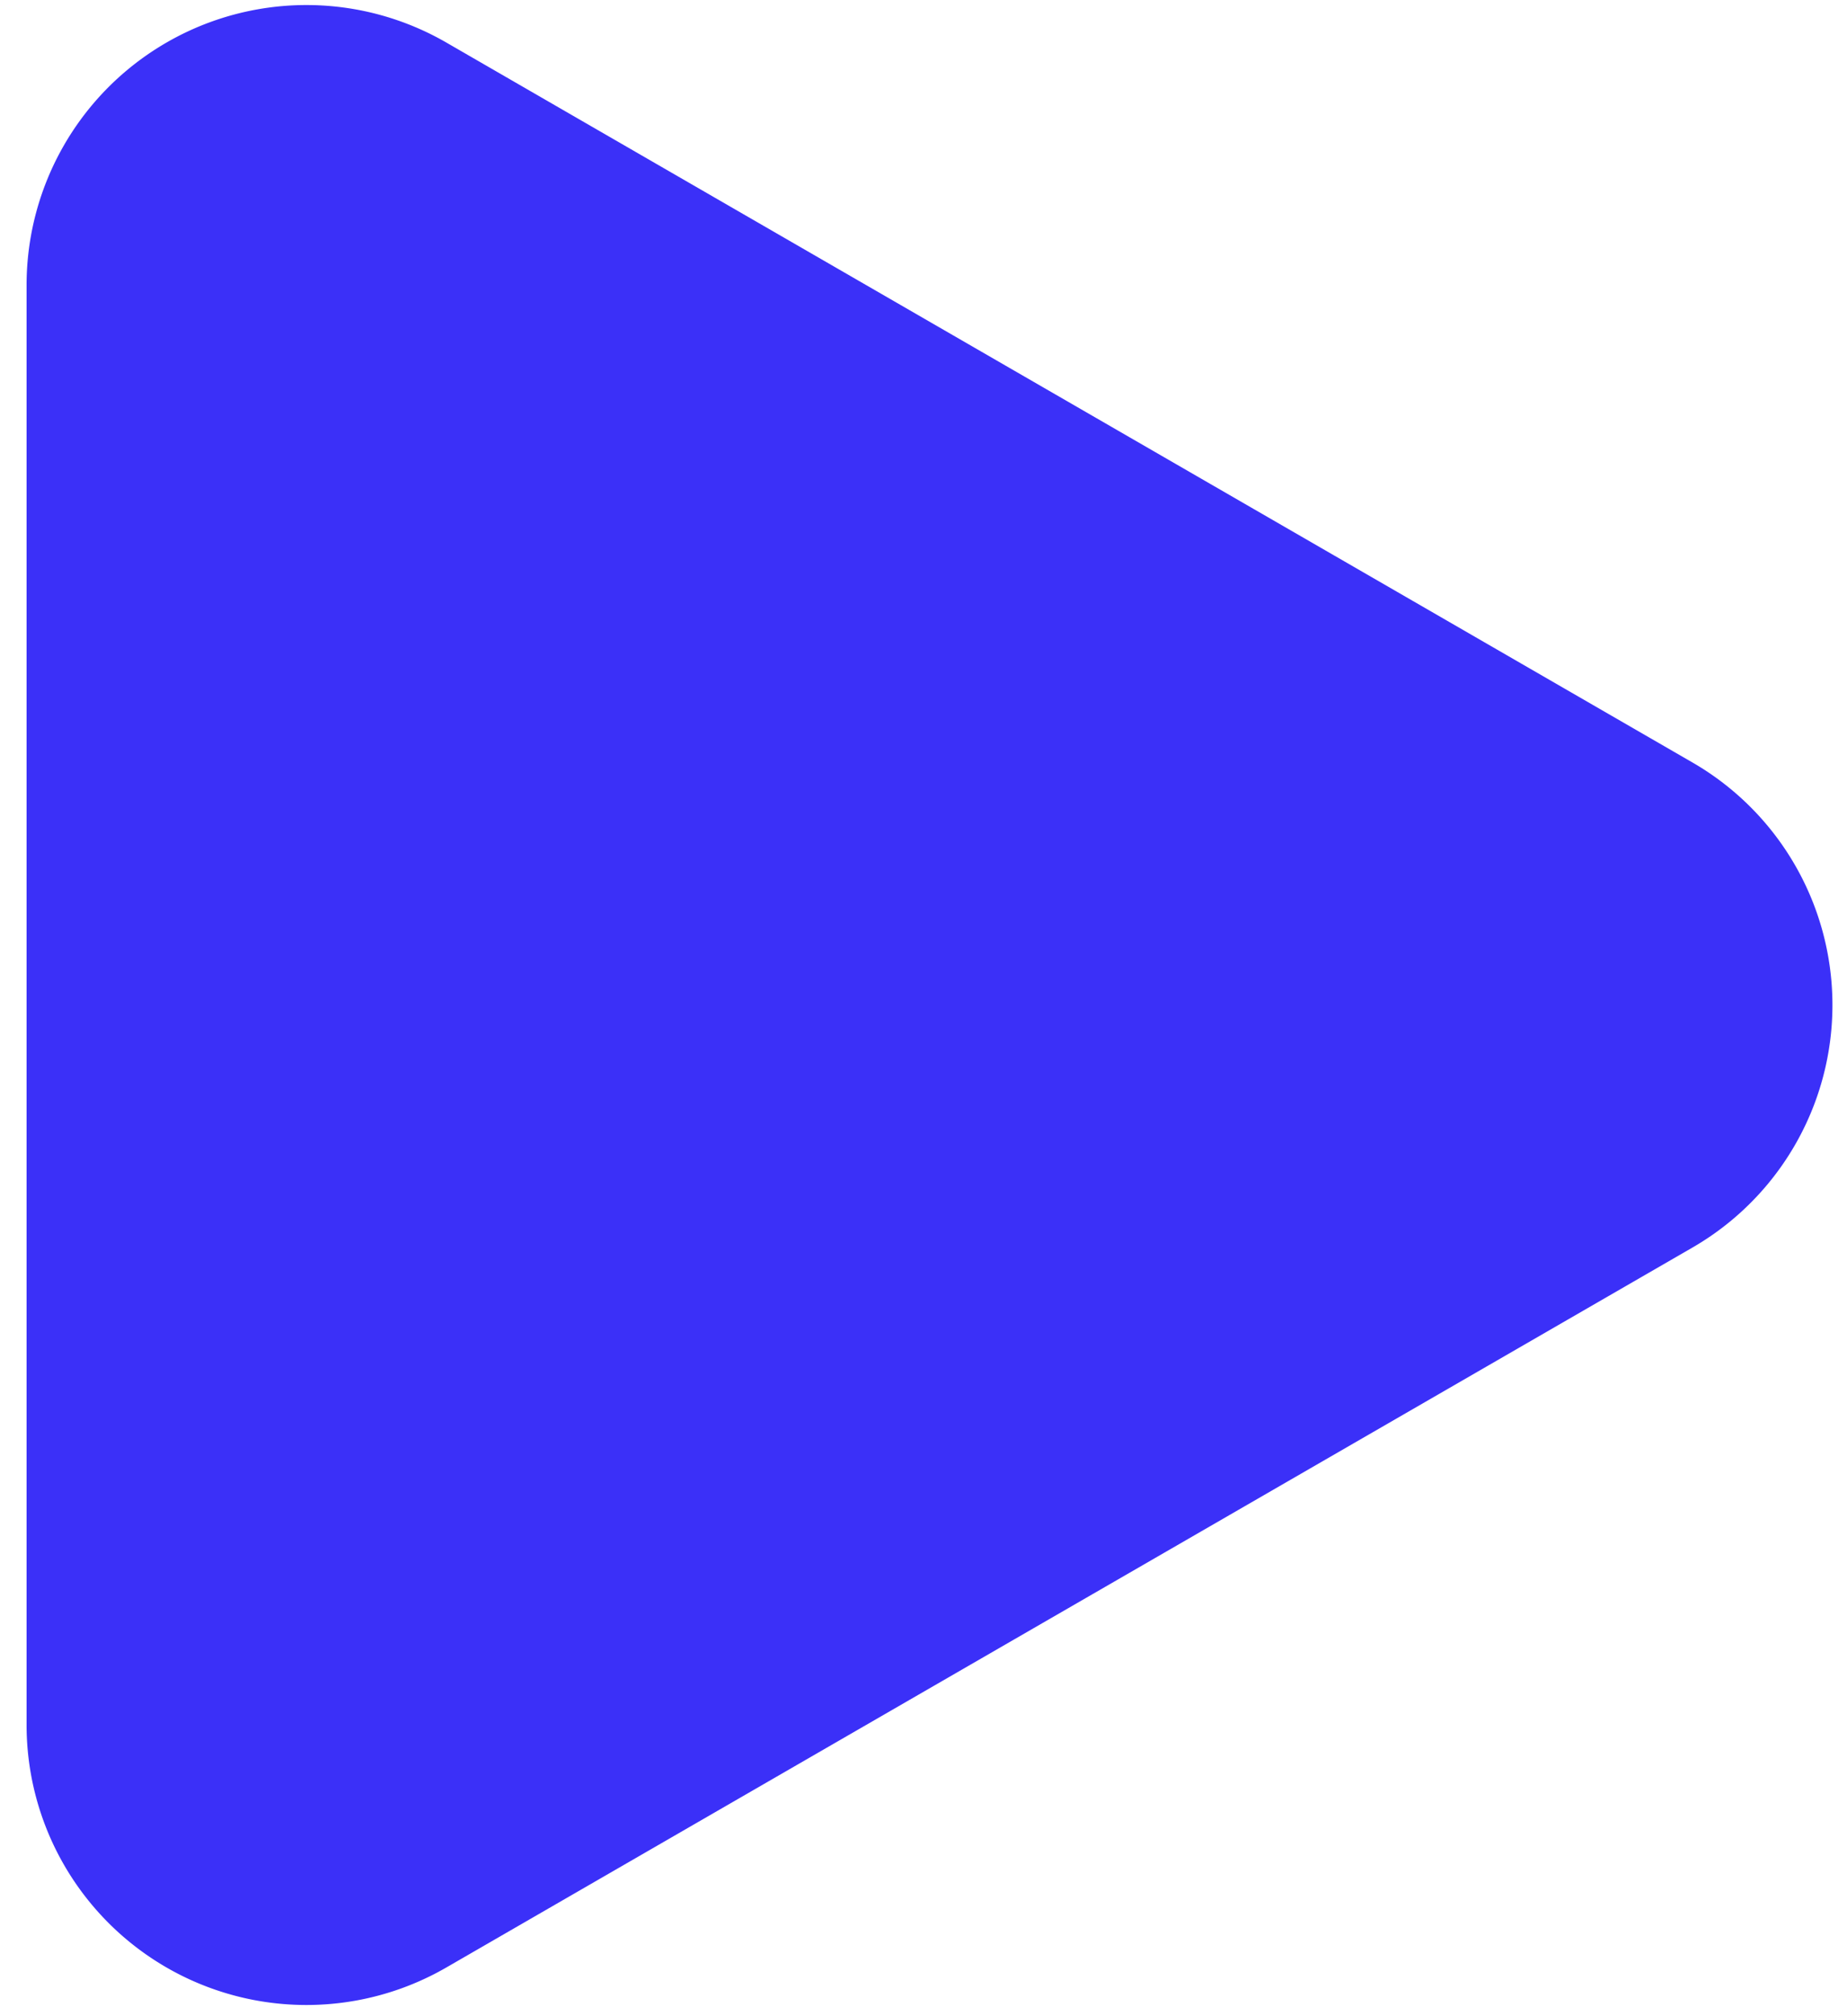 <svg xmlns="http://www.w3.org/2000/svg" fill="none" viewBox="0 0 66 72">
  <defs/>
  <path fill="#3B30F8" d="M60.48 27.23a10 10 0 010 17.32L15.95 70.26a10 10 0 01-15-8.66V10.18a10 10 0 0115-8.66l44.53 25.71z"/>
</svg>
